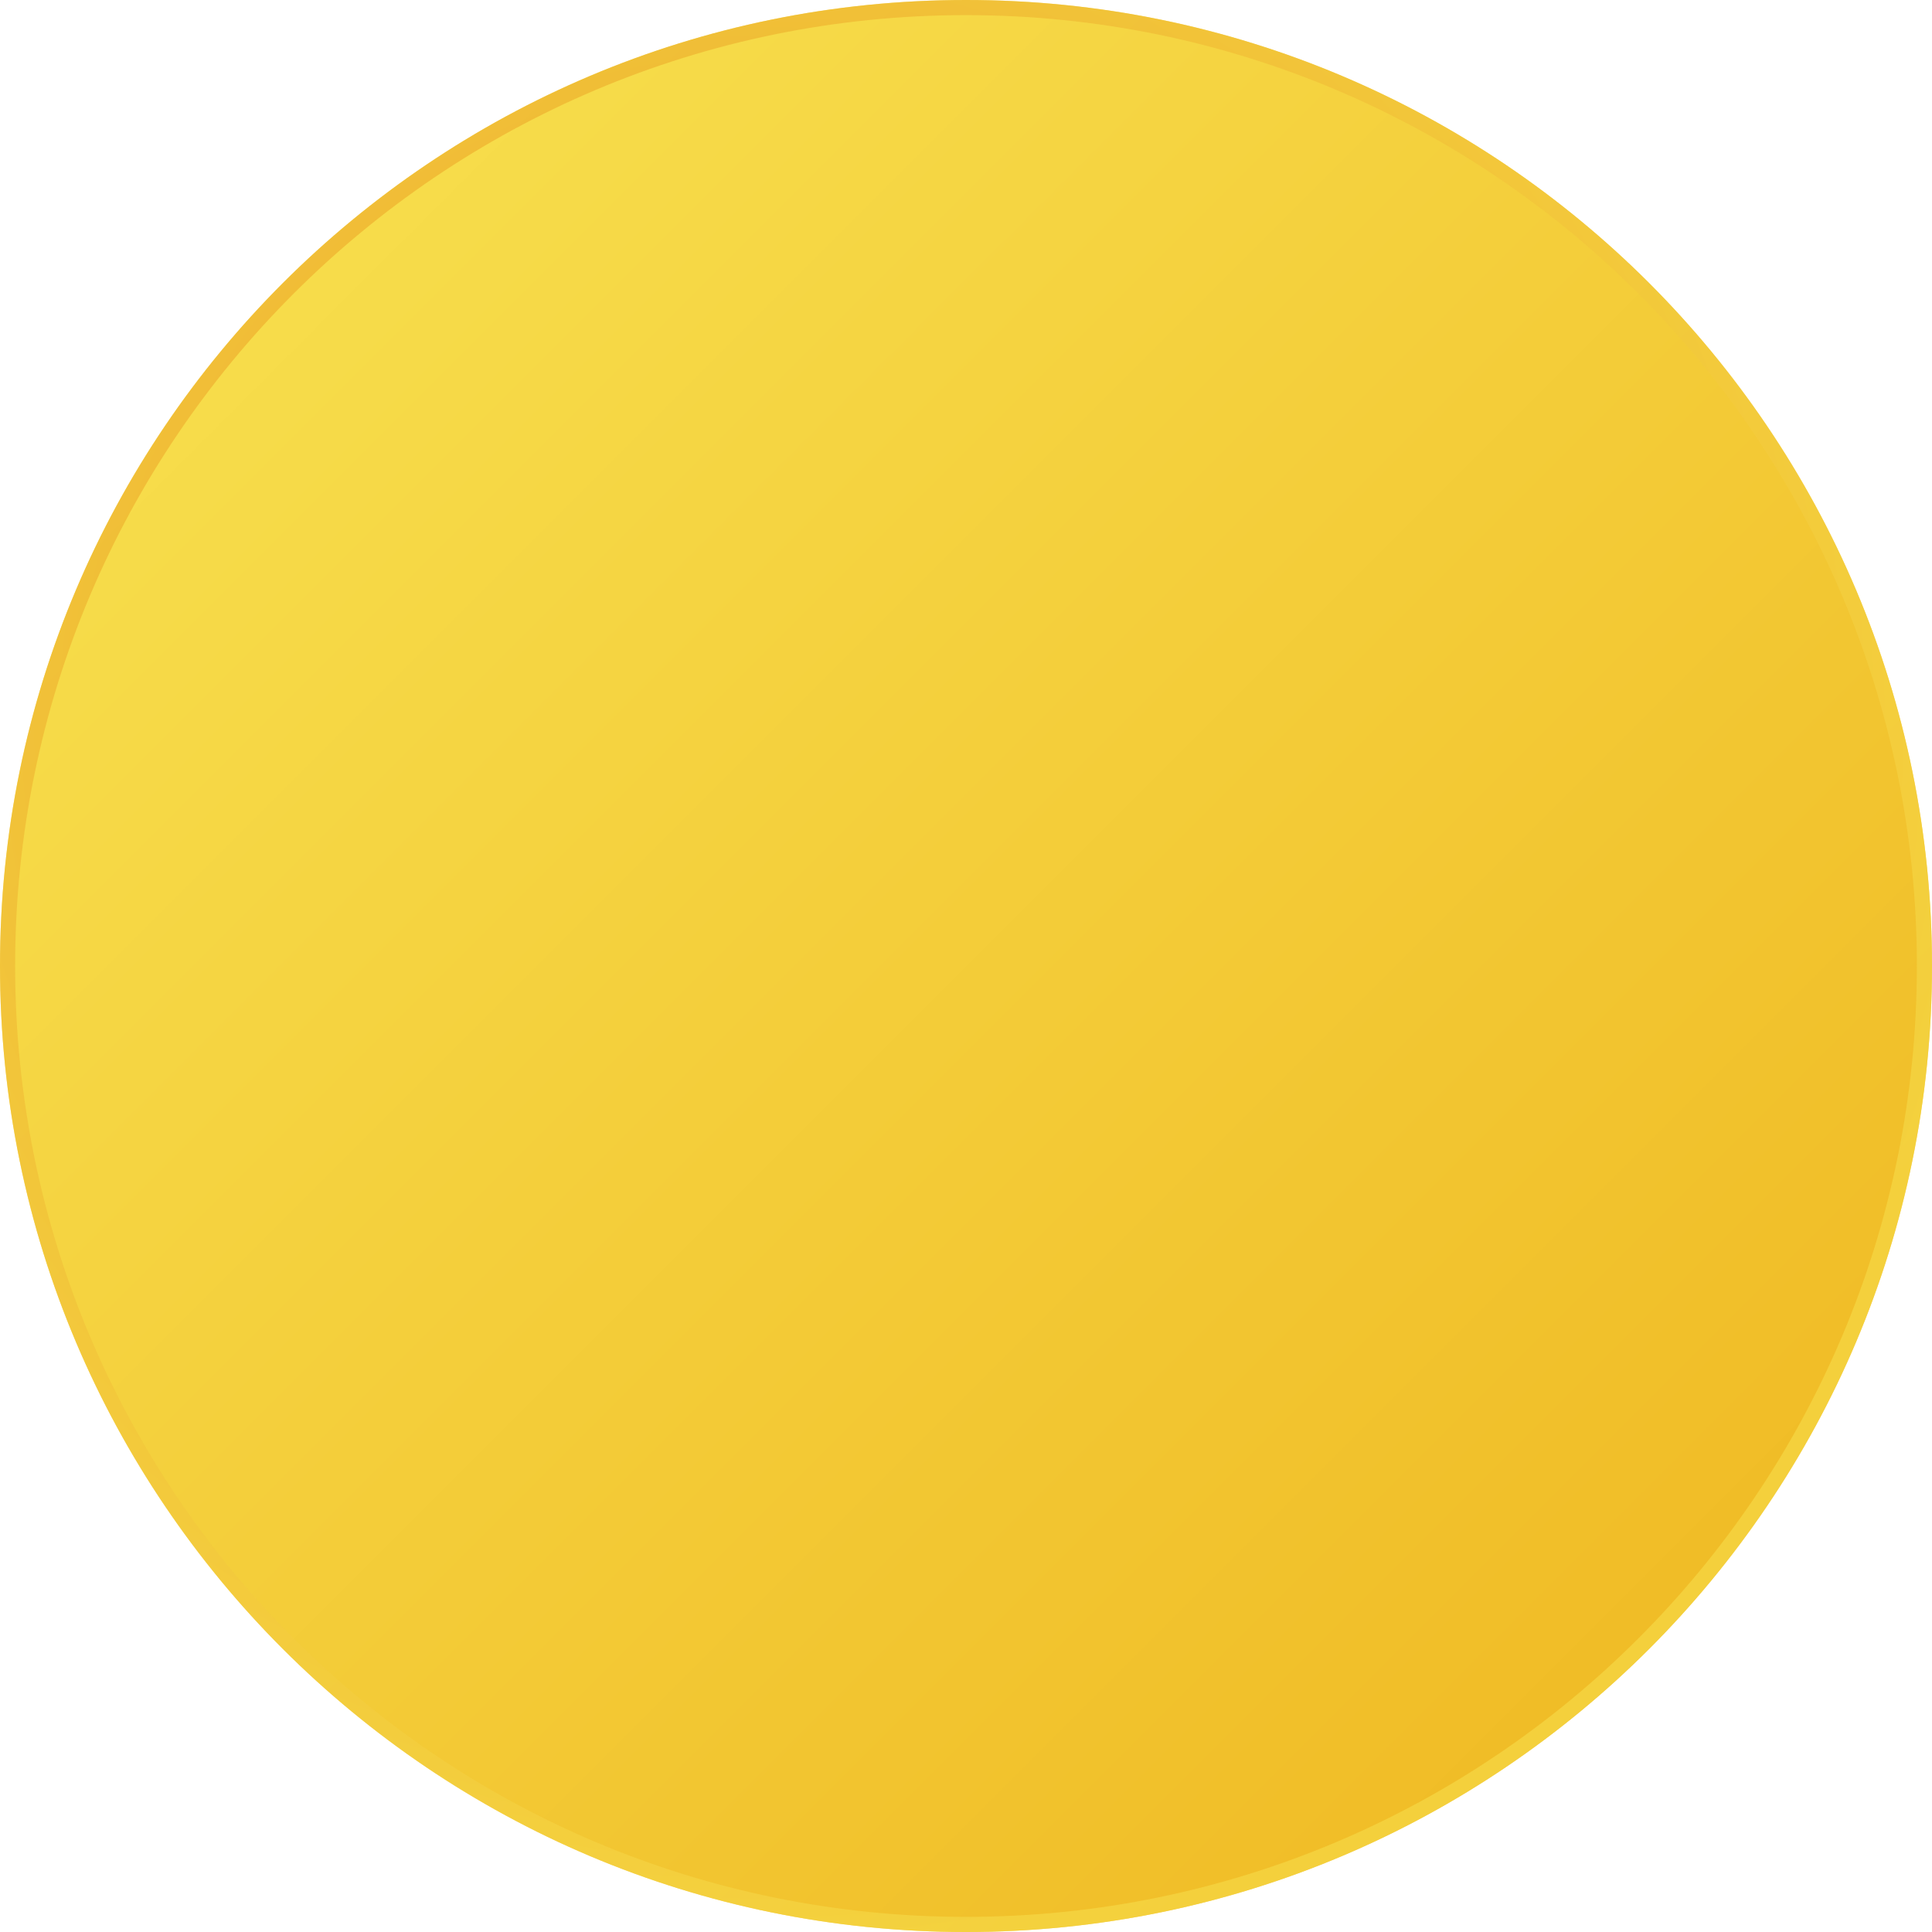 <svg width="24" height="24" viewBox="0 0 24 24" fill="none" xmlns="http://www.w3.org/2000/svg">
<path d="M24 12C24 18.627 18.627 24 12 24C5.373 24 0 18.627 0 12C0 5.373 5.373 0 12 0C18.627 0 24 5.373 24 12Z" fill="url(#paint0_linear_103_593)"/>
<path fill-rule="evenodd" clip-rule="evenodd" d="M12 23.812C18.524 23.812 23.812 18.524 23.812 12C23.812 5.476 18.524 0.188 12 0.188C5.476 0.188 0.188 5.476 0.188 12C0.188 18.524 5.476 23.812 12 23.812ZM12 24C18.627 24 24 18.627 24 12C24 5.373 18.627 0 12 0C5.373 0 0 5.373 0 12C0 18.627 5.373 24 12 24Z" fill="url(#paint1_radial_103_593)" fill-opacity="0.6"/>
<defs>
<linearGradient id="paint0_linear_103_593" x1="0" y1="0" x2="24" y2="24" gradientUnits="userSpaceOnUse">
<stop stop-color="#F8E352"/>
<stop offset="1" stop-color="#EFB61F"/>
</linearGradient>
<radialGradient id="paint1_radial_103_593" cx="0" cy="0" r="1" gradientUnits="userSpaceOnUse" gradientTransform="translate(9.562 9) rotate(80.77) scale(15.197)">
<stop stop-color="#E26E03"/>
<stop offset="1" stop-color="#F6DC4A"/>
</radialGradient>
</defs>
</svg>
